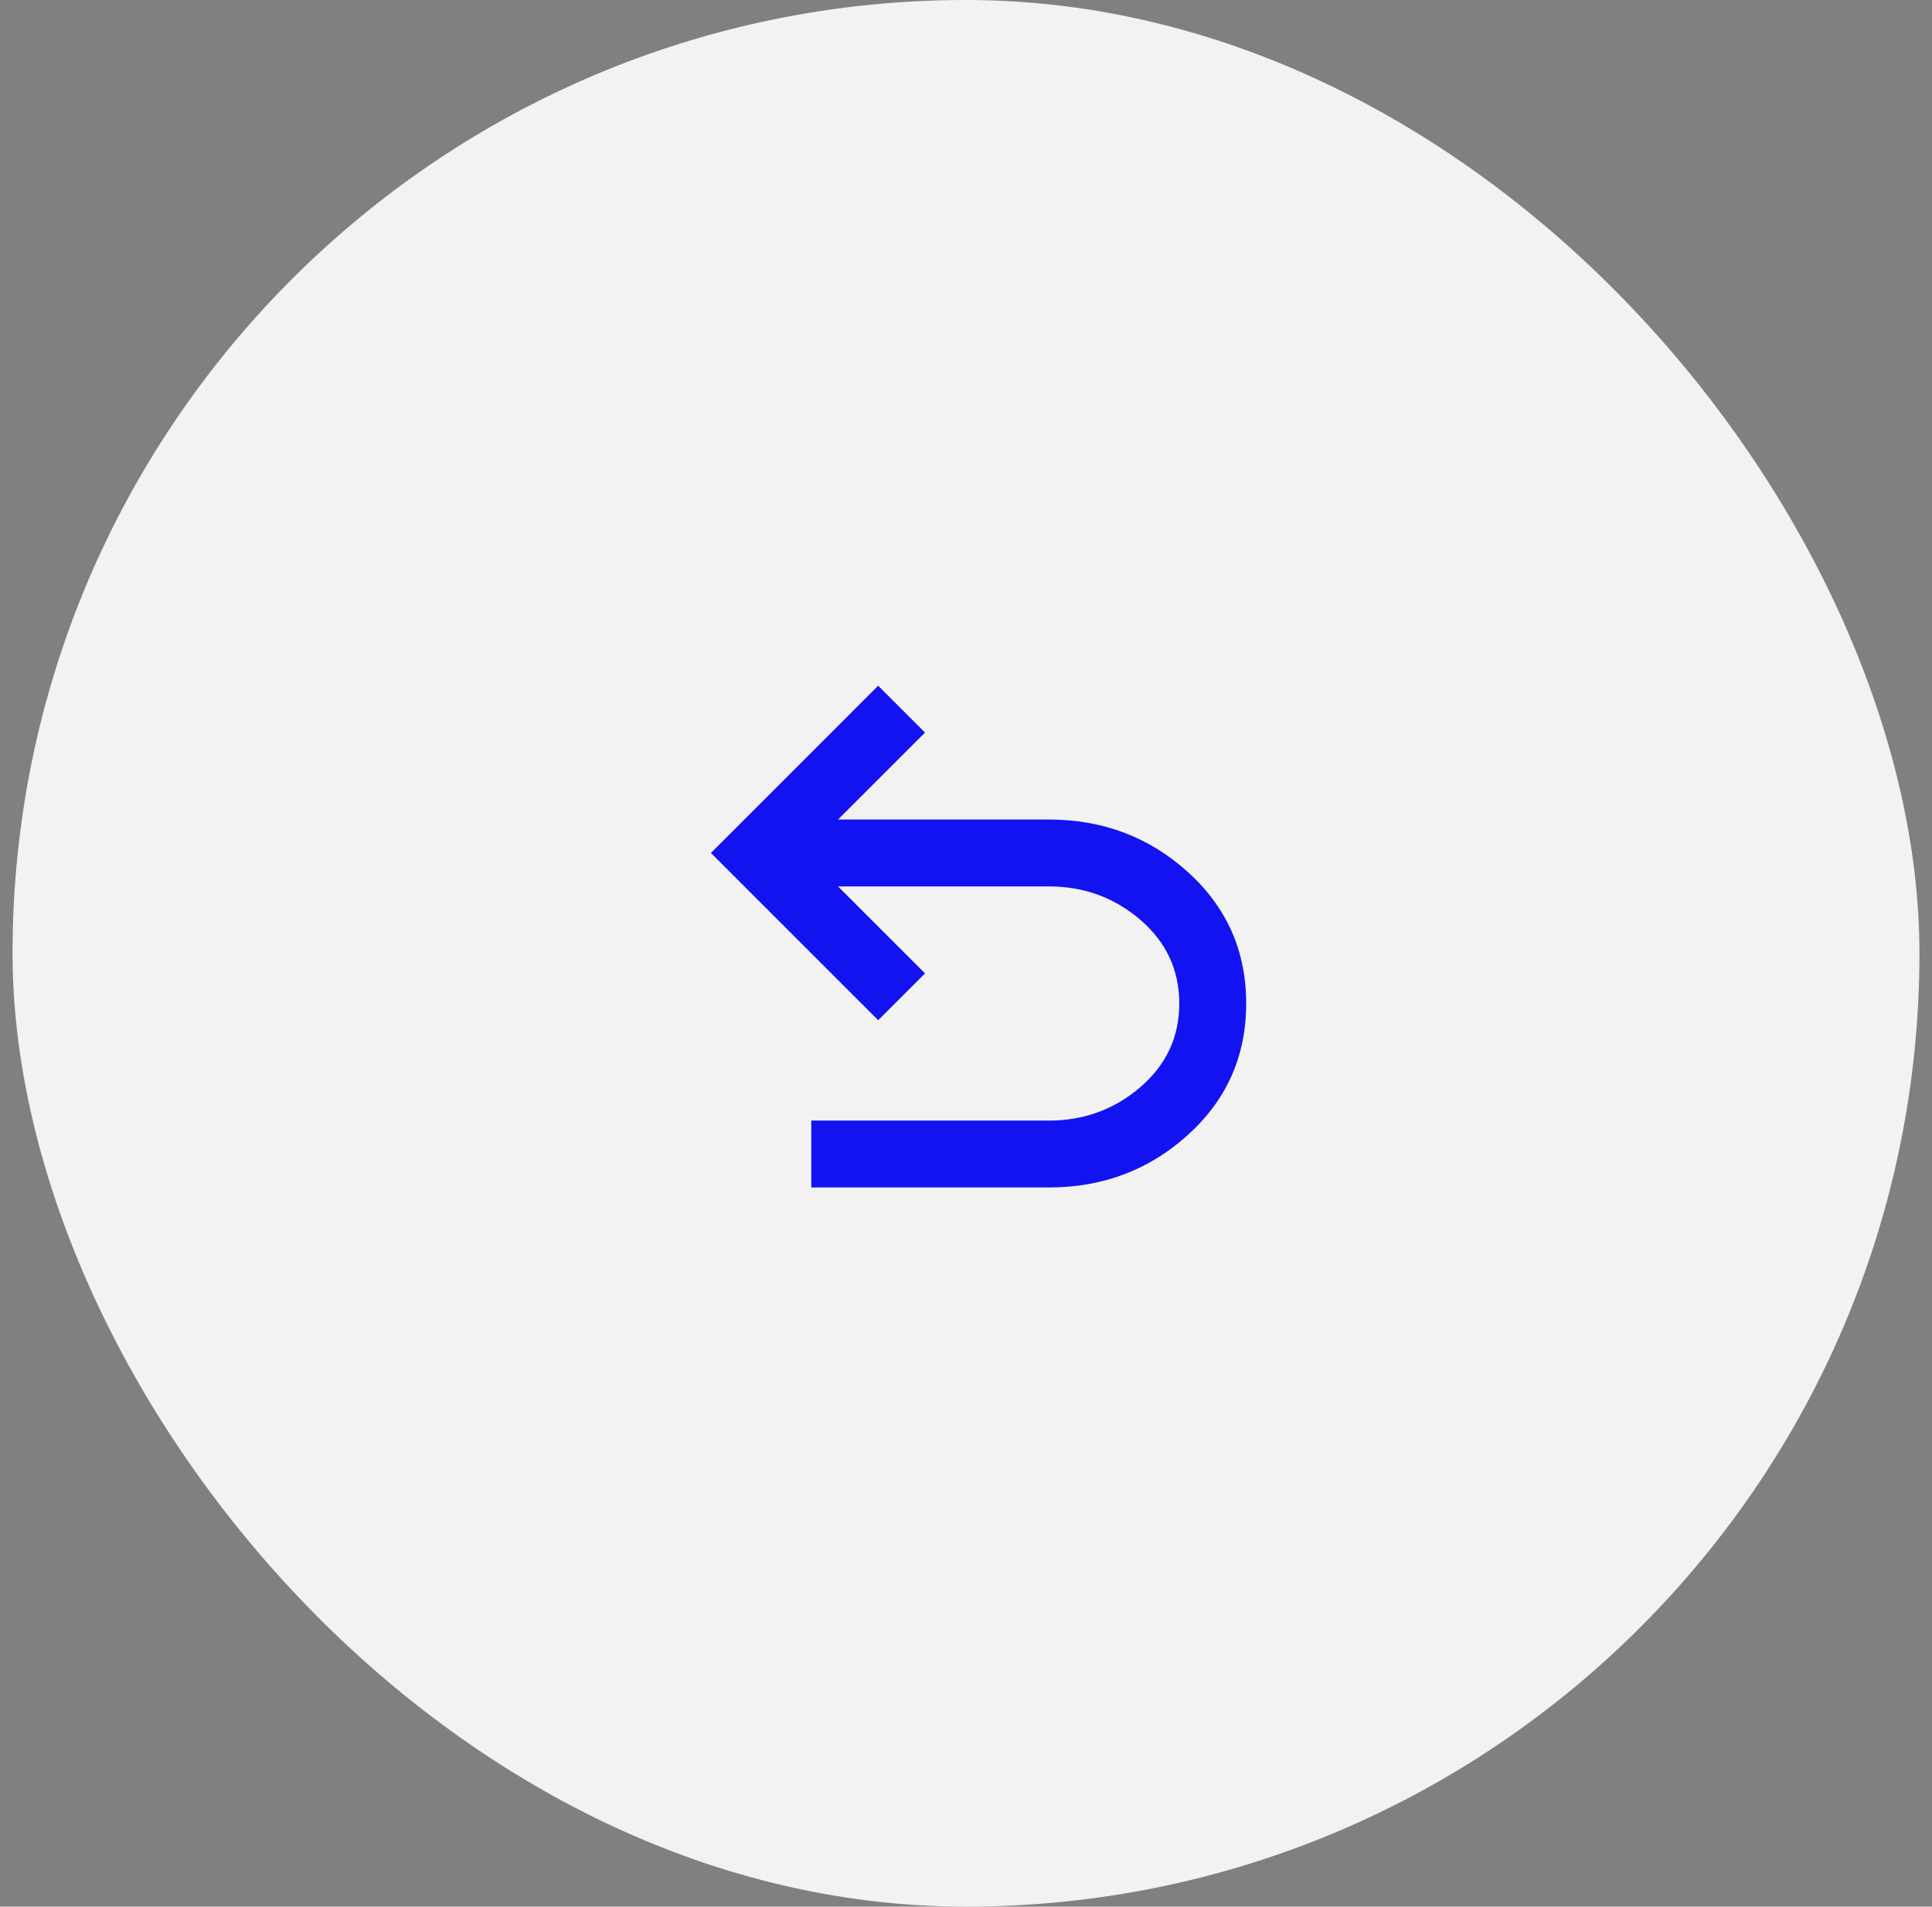 <svg width="77" height="76" viewBox="0 0 77 76" fill="none" xmlns="http://www.w3.org/2000/svg">
<rect x="0" y="0" width="77" height="76" fill="#808080" stroke="none"/>
<rect x="0.5" width="76" height="76" rx="38" fill="#F2F2F2"/>
<mask id="mask0_384_3159" style="mask-type:alpha" maskUnits="userSpaceOnUse" x="23" y="22" width="32" height="32">
<rect x="23" y="22" width="32" height="32" fill="#D9D9D9"/>
</mask>
<g mask="url(#mask0_384_3159)">
<path d="M32.334 47.333V44.667H41.8C43.2 44.667 44.417 44.222 45.45 43.333C46.483 42.444 47 41.333 47 40C47 38.667 46.483 37.556 45.45 36.667C44.417 35.778 43.2 35.333 41.8 35.333H33.4L36.867 38.8L35 40.667L28.334 34L35 27.333L36.867 29.2L33.4 32.667H41.8C43.956 32.667 45.806 33.367 47.35 34.767C48.895 36.167 49.667 37.911 49.667 40C49.667 42.089 48.895 43.833 47.35 45.233C45.806 46.633 43.956 47.333 41.8 47.333H32.334Z" fill="#1313F2"/>
</g>
</svg>
